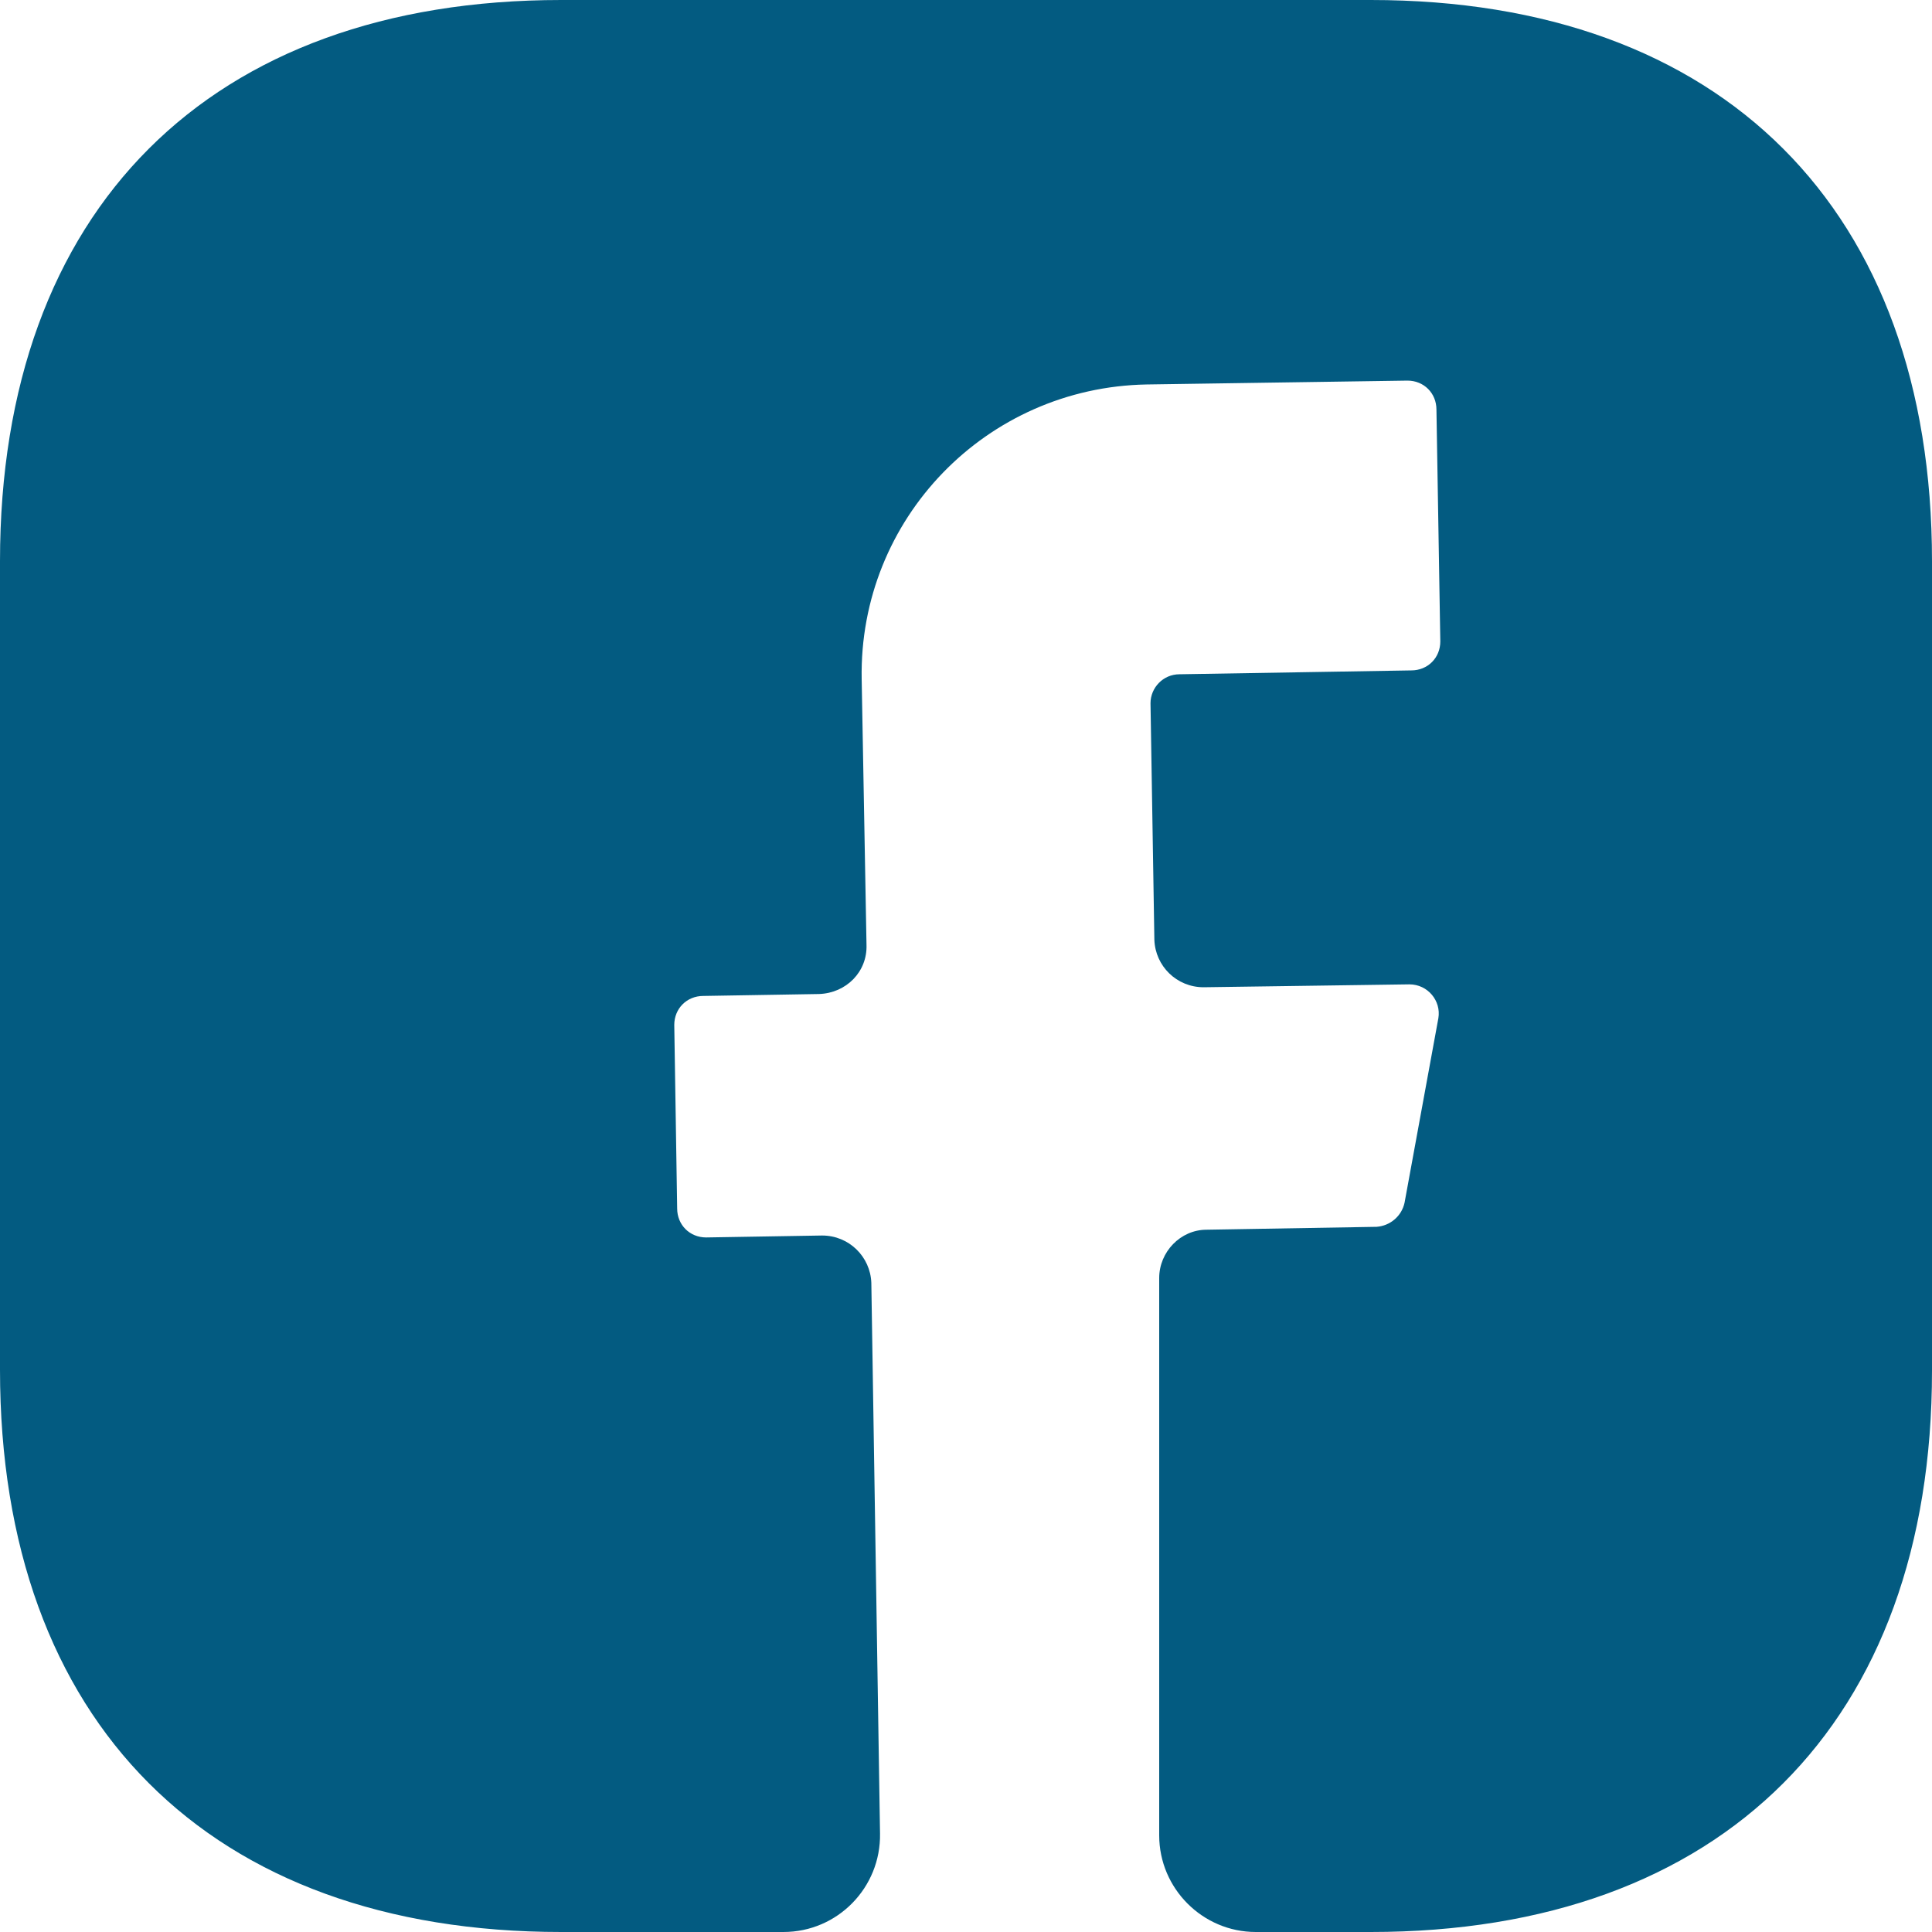 <svg width="20" height="20" viewBox="0 0 20 20" fill="none" xmlns="http://www.w3.org/2000/svg">
<path d="M20 14.19C20 17.83 17.83 20 14.19 20H13C12.45 20 12 19.55 12 19V13.23C12 12.96 12.22 12.73 12.49 12.73L14.25 12.7C14.39 12.69 14.51 12.59 14.54 12.45L14.89 10.54C14.92 10.36 14.78 10.19 14.59 10.19L12.46 10.22C12.18 10.22 11.96 10 11.95 9.73L11.91 7.28C11.91 7.12 12.04 6.98 12.21 6.98L14.61 6.94C14.78 6.94 14.91 6.81 14.91 6.64L14.87 4.24C14.87 4.07 14.74 3.94 14.57 3.94L11.87 3.98C10.21 4.01 8.89 5.37 8.92 7.03L8.97 9.78C8.98 10.06 8.76 10.28 8.48 10.29L7.28 10.31C7.11 10.31 6.98 10.44 6.98 10.61L7.01 12.51C7.01 12.68 7.14 12.81 7.31 12.81L8.51 12.79C8.79 12.79 9.01 13.01 9.02 13.28L9.11 18.98C9.12 19.54 8.67 20 8.11 20H5.81C2.17 20 0 17.83 0 14.18V5.81C0 2.17 2.17 0 5.81 0H14.19C17.83 0 20 2.17 20 5.81V14.19Z" fill="#035B81"/>
</svg>
